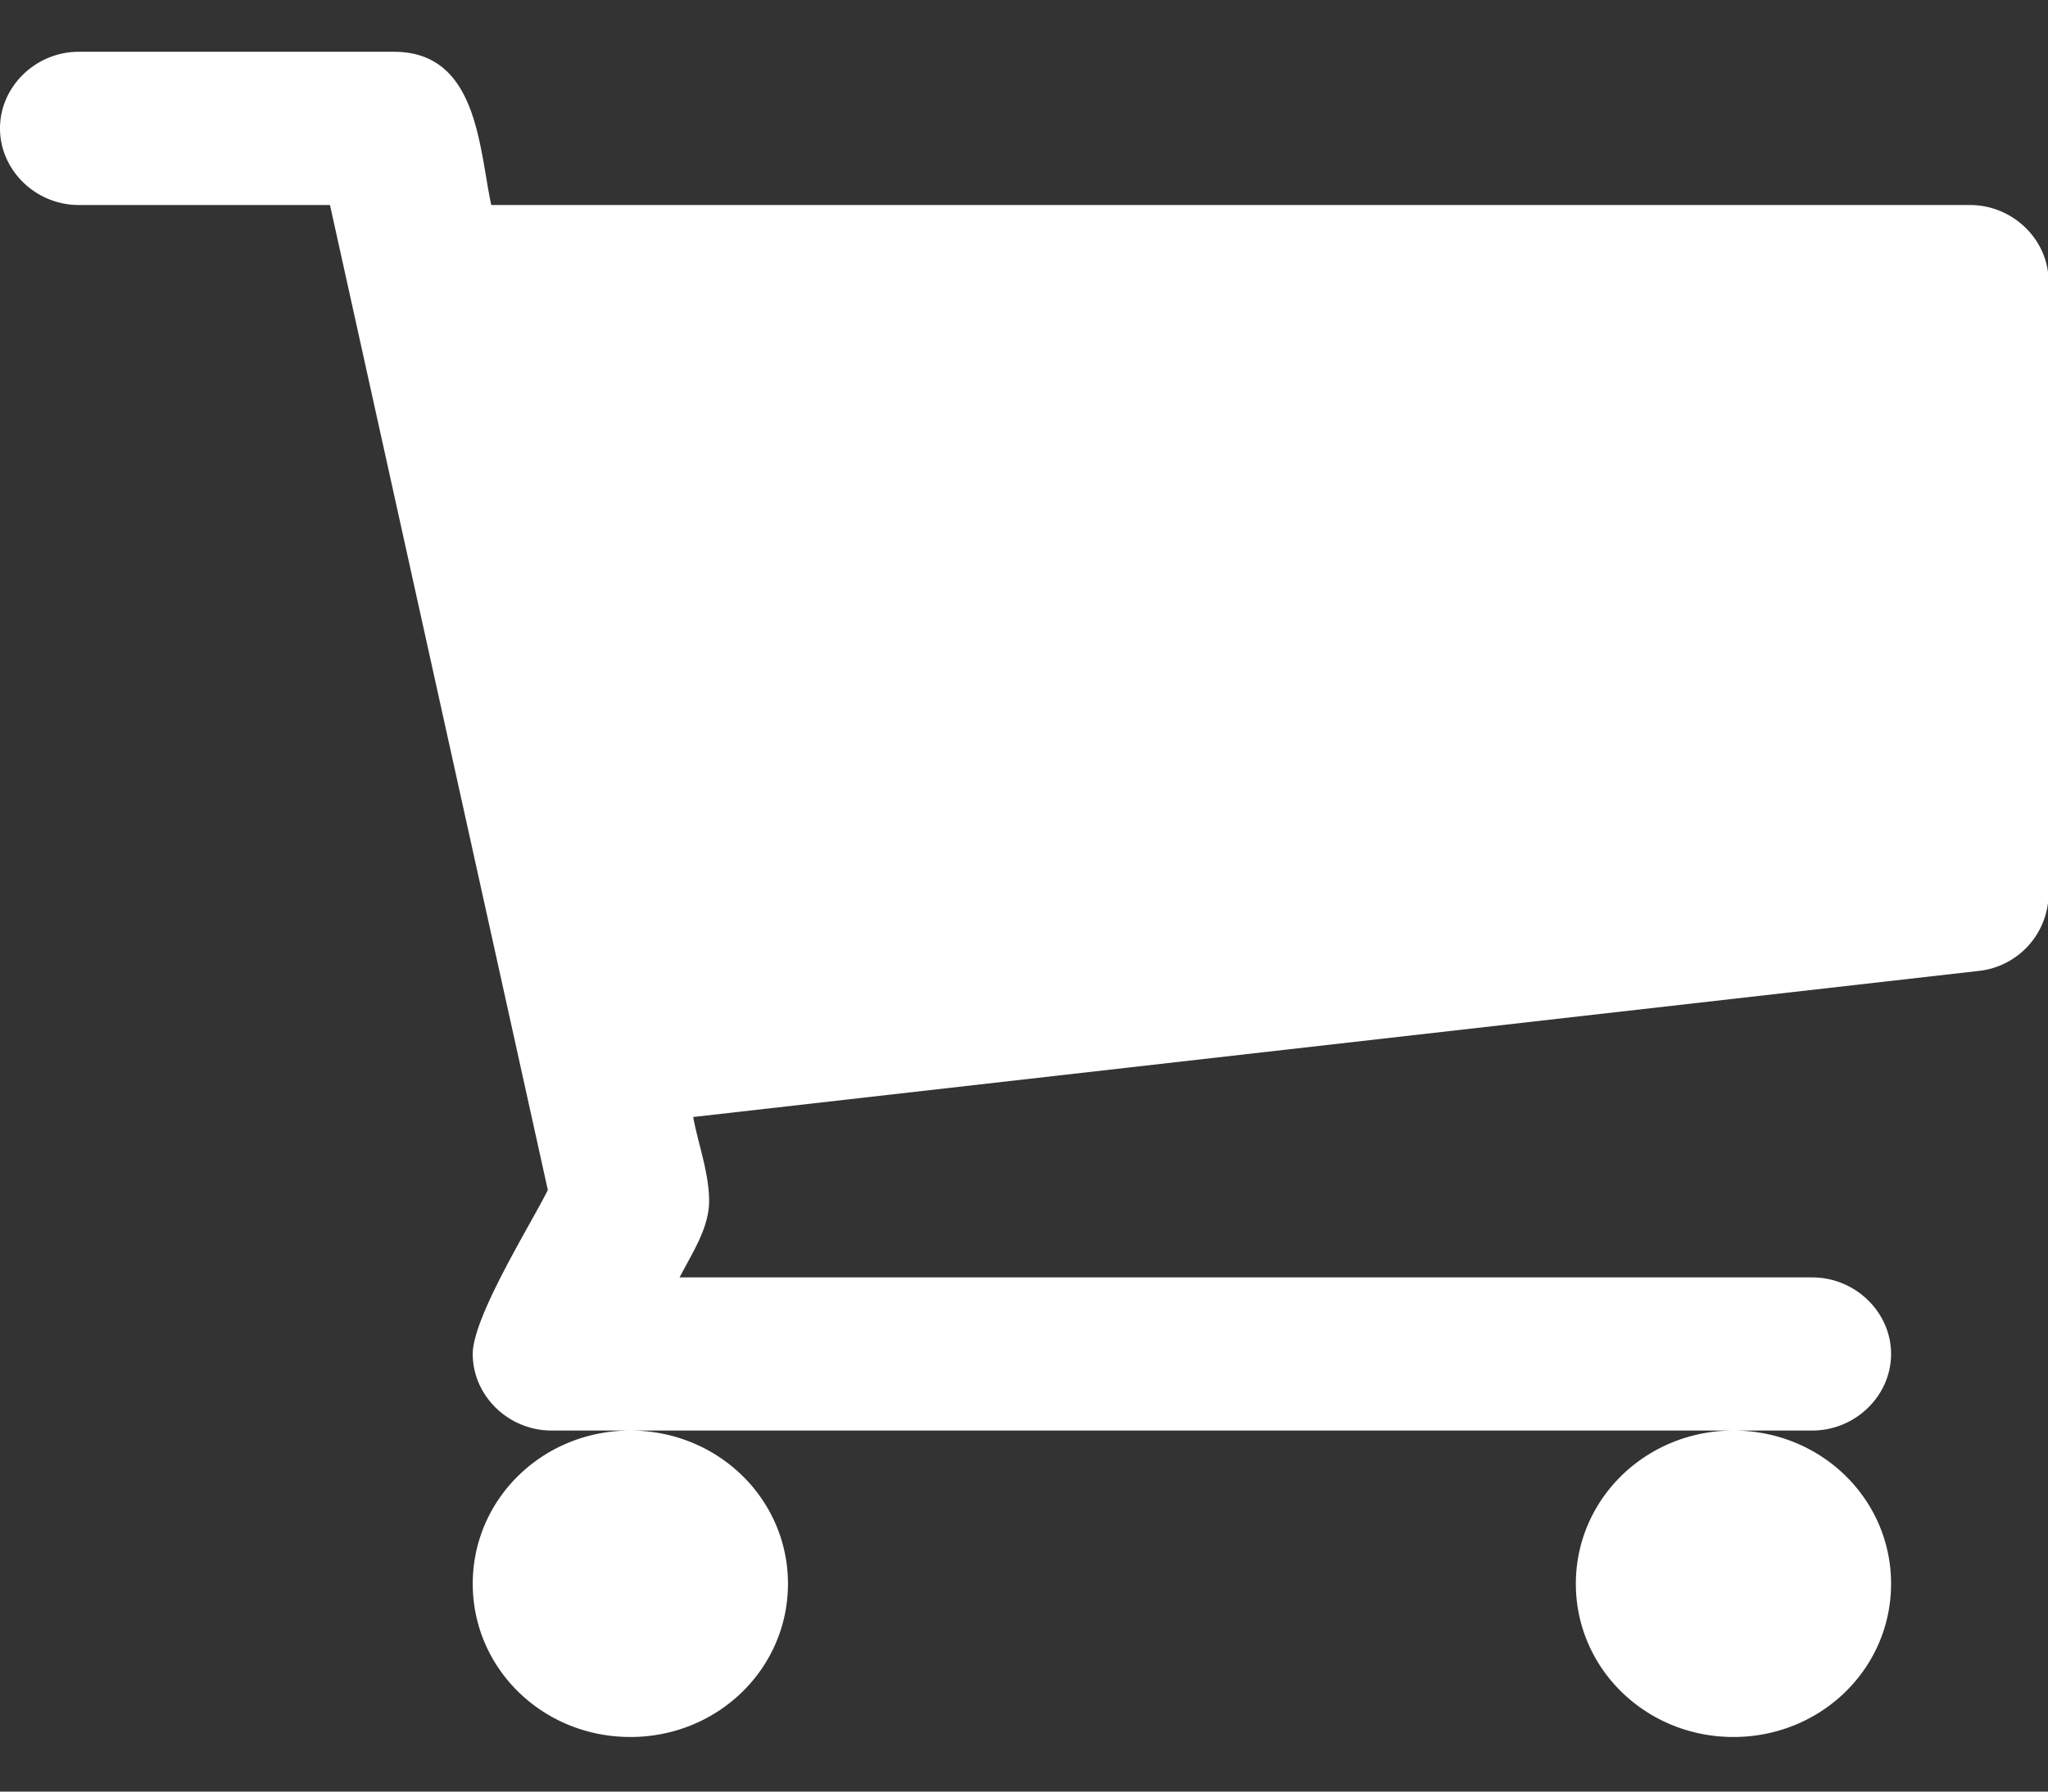 <svg width="24" height="21" fill="none" xmlns="http://www.w3.org/2000/svg"><rect width="100%" height="100%" fill="#333333" stroke="none"/><path fill-rule="evenodd" clip-rule="evenodd" d="M9.234 18.564c0-.996-.823-1.796-1.847-1.796-1.025 0-1.847.8-1.847 1.796s.822 1.796 1.847 1.796c1.024 0 1.847-.8 1.847-1.796zm12.927 0c0-.996-.823-1.796-1.847-1.796s-1.847.8-1.847 1.796.823 1.796 1.847 1.796 1.847-.8 1.847-1.796zm1.846-15.263c0-.492-.418-.898-.923-.898H5.757c-.145-.674-.16-1.796-1.14-1.796H.923C.418.607 0 1.014 0 1.505c0 .49.418.898.923.898h2.944L6.42 13.949c-.202.406-.88 1.487-.88 1.921 0 .492.419.898.924.898h14.773c.505 0 .924-.406.924-.898 0-.49-.419-.897-.924-.897H7.964c.144-.281.346-.576.346-.898 0-.323-.13-.673-.187-.982l15.062-1.712a.917.917 0 00.822-.898V3.301z" fill="#fff"/></svg>